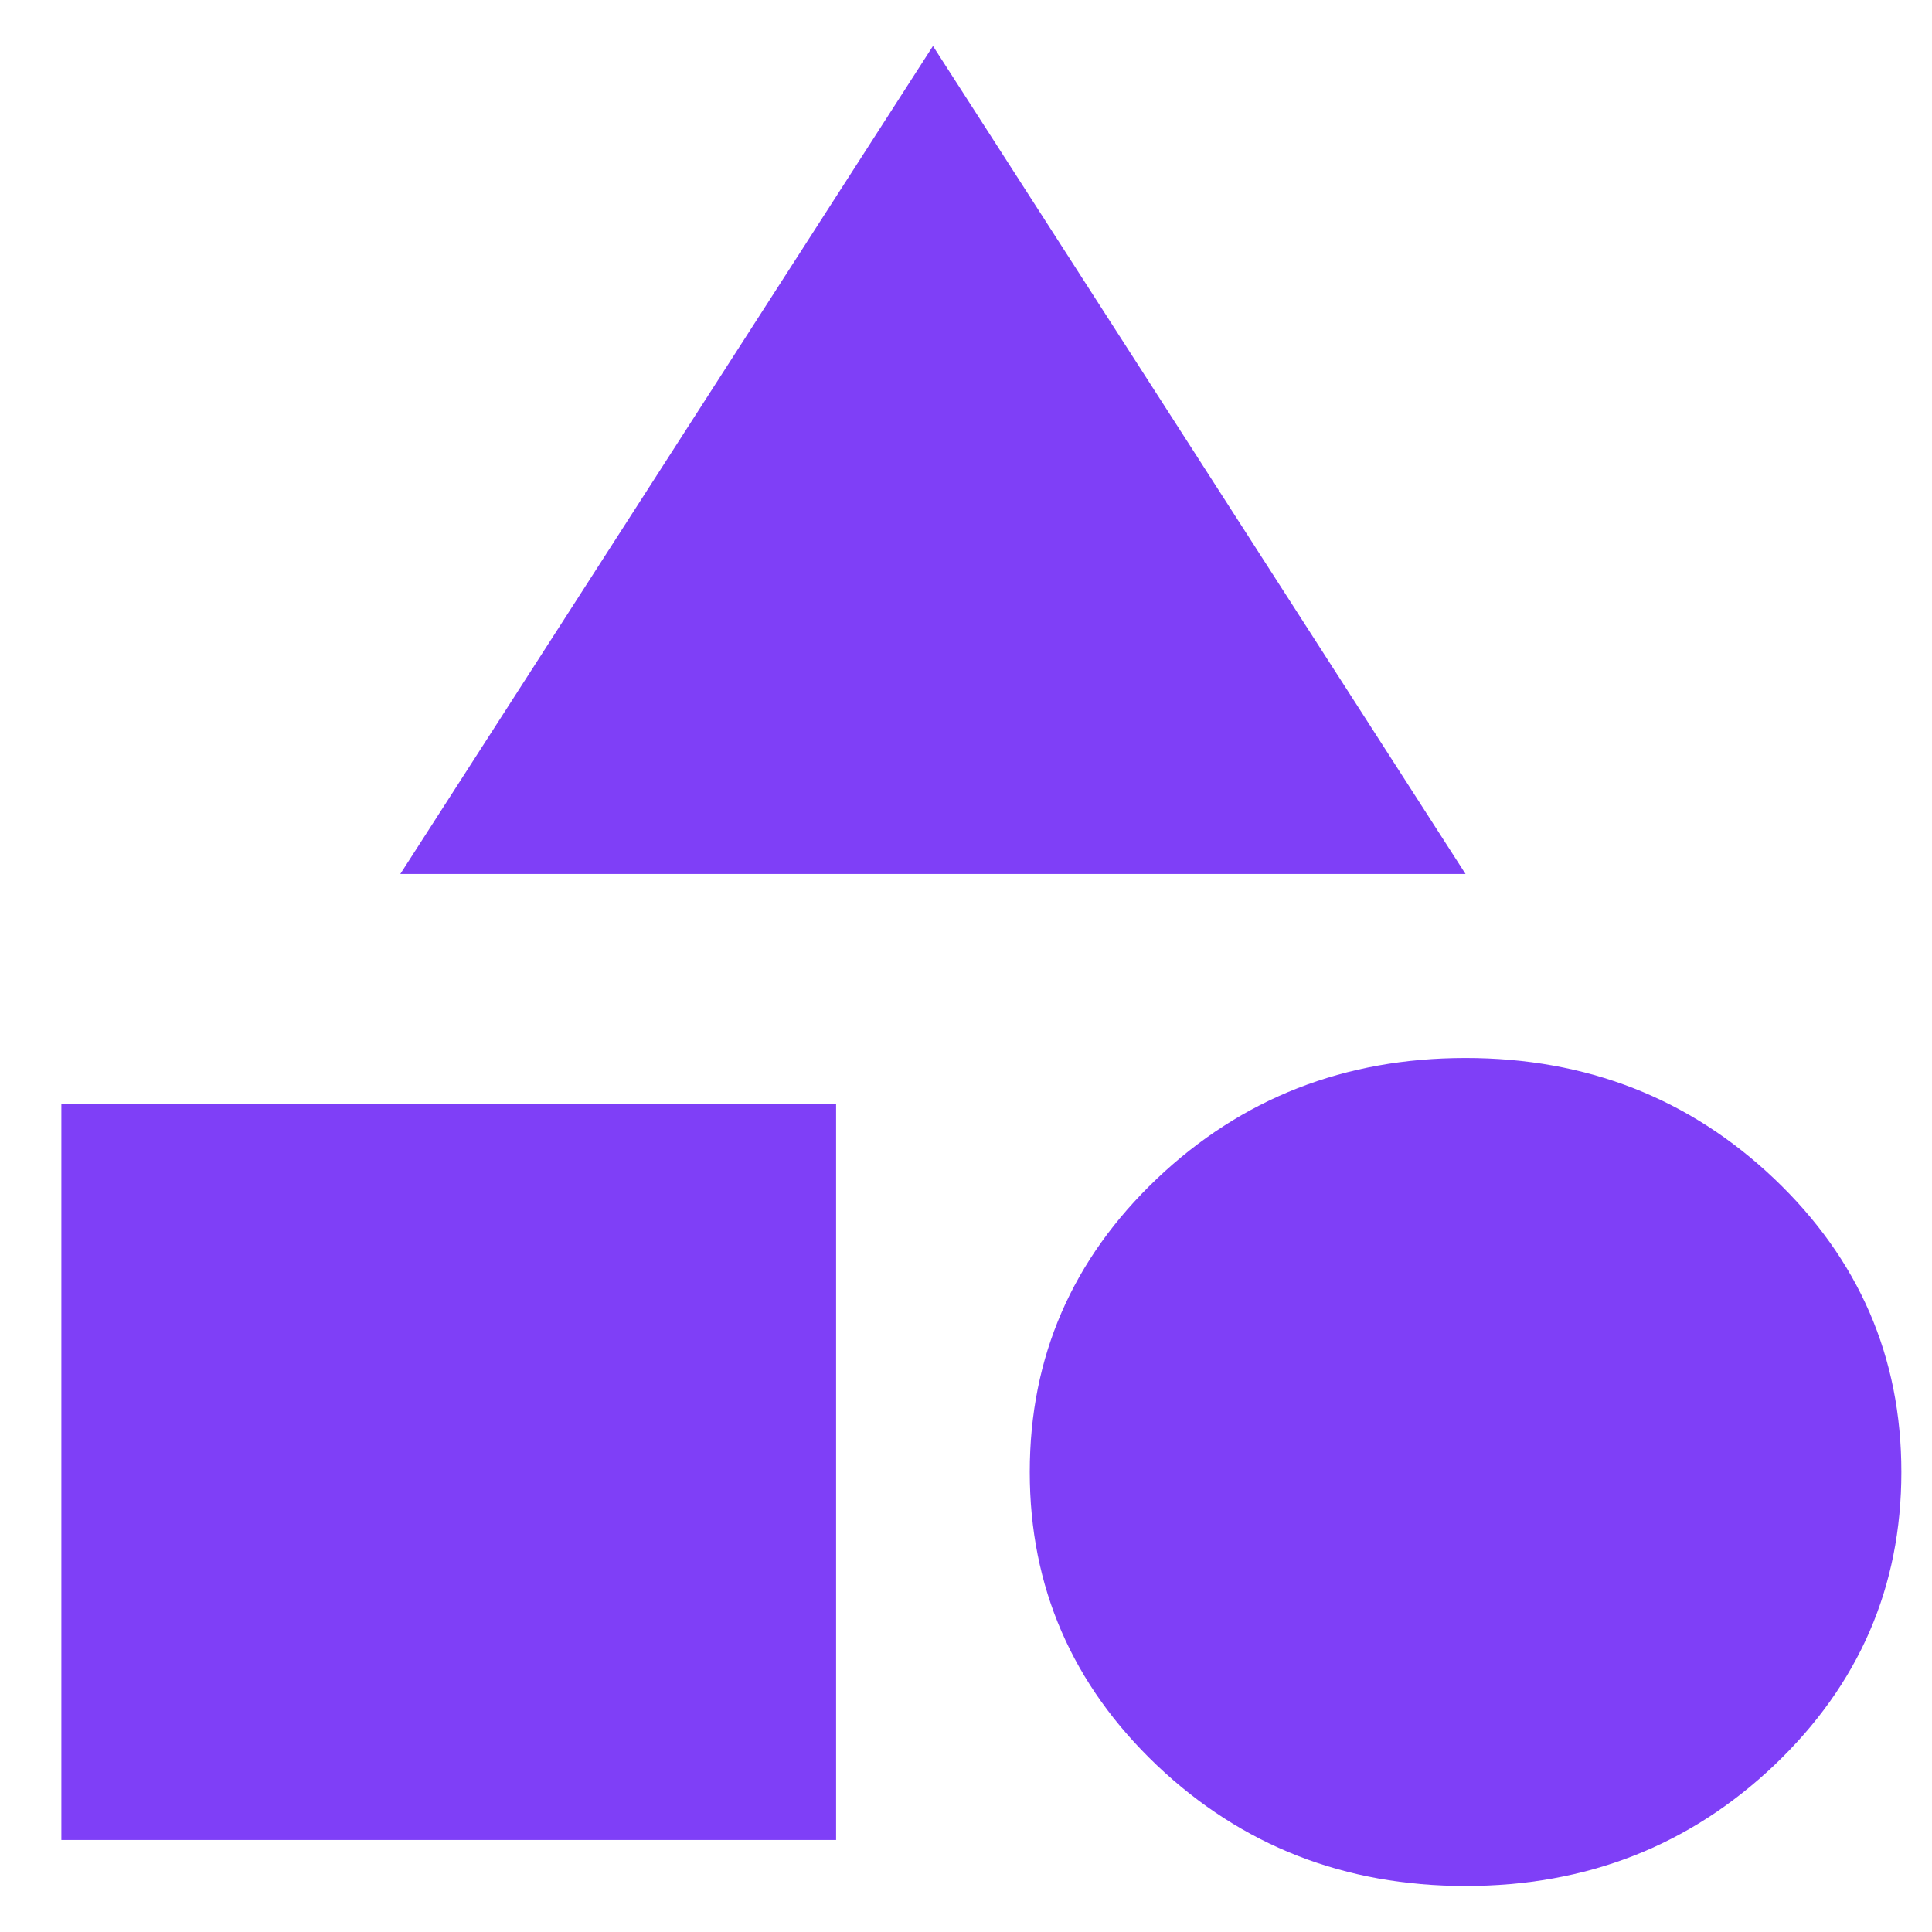 <svg width="21" height="21" viewBox="0 0 21 21" fill="none" xmlns="http://www.w3.org/2000/svg">
<path id="category" d="M4.351 9.5L10.141 0.5L15.93 9.5H4.351ZM15.93 20.5C14.614 20.5 13.496 20.062 12.575 19.188C11.654 18.312 11.193 17.25 11.193 16C11.193 14.75 11.654 13.688 12.575 12.812C13.496 11.938 14.614 11.5 15.93 11.5C17.246 11.5 18.364 11.938 19.285 12.812C20.206 13.688 20.667 14.75 20.667 16C20.667 17.25 20.206 18.312 19.285 19.188C18.364 20.062 17.246 20.5 15.93 20.5ZM0.667 20V12H9.088V20H0.667Z" fill="#7F3FF7"/>
</svg>
